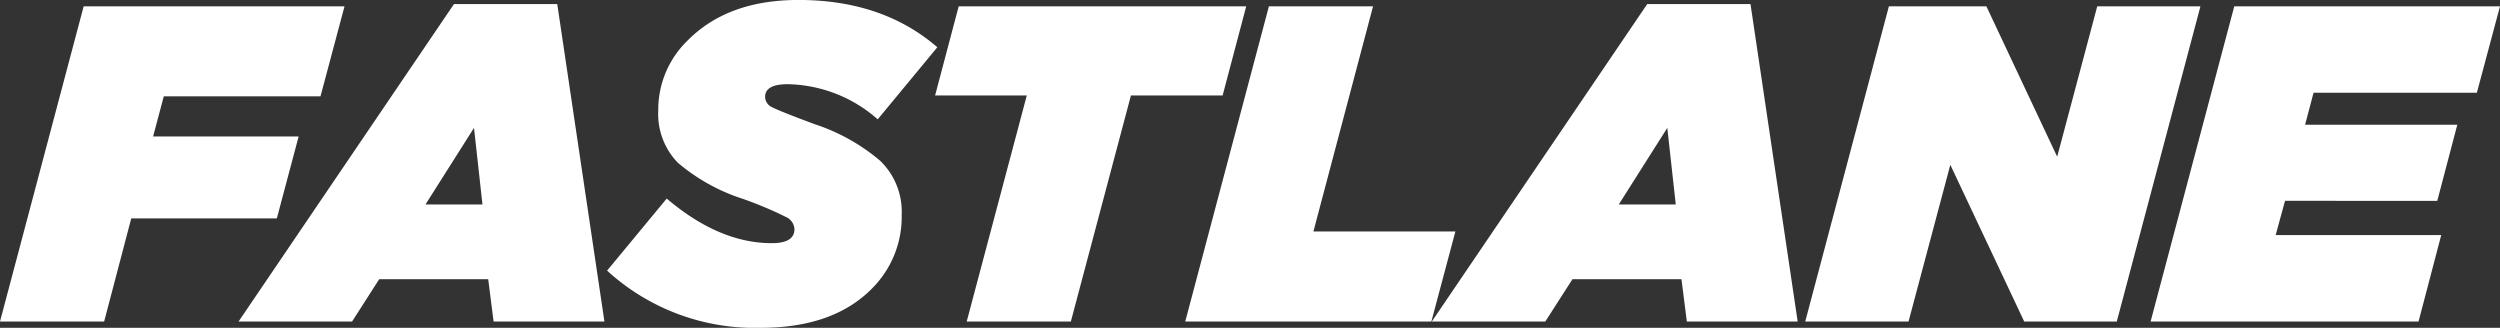 <svg xmlns="http://www.w3.org/2000/svg" width="232.095" height="30.434" viewBox="0 0 232.095 30.434"><rect x="0" y="0" width="232.095" height="30.434" fill="#333333" stroke="none"/><defs><style>.a{fill:#fff;}</style></defs><path class="a" d="M-1.085,7.715,6.683-21.549H30.9l-2.231,8.361H14.121l-.992,3.721H26.641L24.616-1.858H11.1L8.584,7.715Zm22.148,0,20-29.473h9.586l4.38,29.473H44.739l-.5-3.93H34.12L31.6,7.715ZM38.417-3.154h5.289l-.785-7.107ZM69.531,8.3A20.3,20.3,0,0,1,55.276,2.991L60.812-3.7Q65.688.441,70.564.441q2.107,0,2.107-1.3a1.322,1.322,0,0,0-.785-1.129,35.748,35.748,0,0,0-3.967-1.672,17.7,17.7,0,0,1-6.074-3.365,6.5,6.5,0,0,1-1.818-4.87,8.921,8.921,0,0,1,2.727-6.48q3.719-3.762,10.289-3.762,7.809,0,12.892,4.39L80.4-11.056a12.97,12.97,0,0,0-8.347-3.261q-2.107,0-2.107,1.171a1.085,1.085,0,0,0,.682.982q.682.355,3.946,1.568A18.057,18.057,0,0,1,80.625-7.21a6.554,6.554,0,0,1,2,5.017,9.381,9.381,0,0,1-2.768,6.856Q76.266,8.3,69.531,8.3Zm19.131-.585L94.24-13.271H85.728l2.19-8.277h26.693l-2.19,8.277h-8.512L98.331,7.715Zm20.288,0,7.768-29.264h9.669L120.85-.646h13.181L131.8,7.715Zm22.891,0,20-29.473h9.586l4.38,29.473H155.518l-.5-3.93H144.9l-2.521,3.93ZM149.2-3.154h5.289l-.785-7.107ZM166.509,7.715l7.768-29.264h9.049L189.9-7.586l3.719-13.963H203.2L195.433,7.715h-8.595L179.979-6.833,176.1,7.715Zm32.064,0,7.768-29.264H231.01l-2.149,8.027H213.7l-.785,2.968h14.131l-1.859,7.065H211.052l-.868,3.177h15.371l-2.107,8.027Z" transform="translate(1.085 22.134)"/></svg>